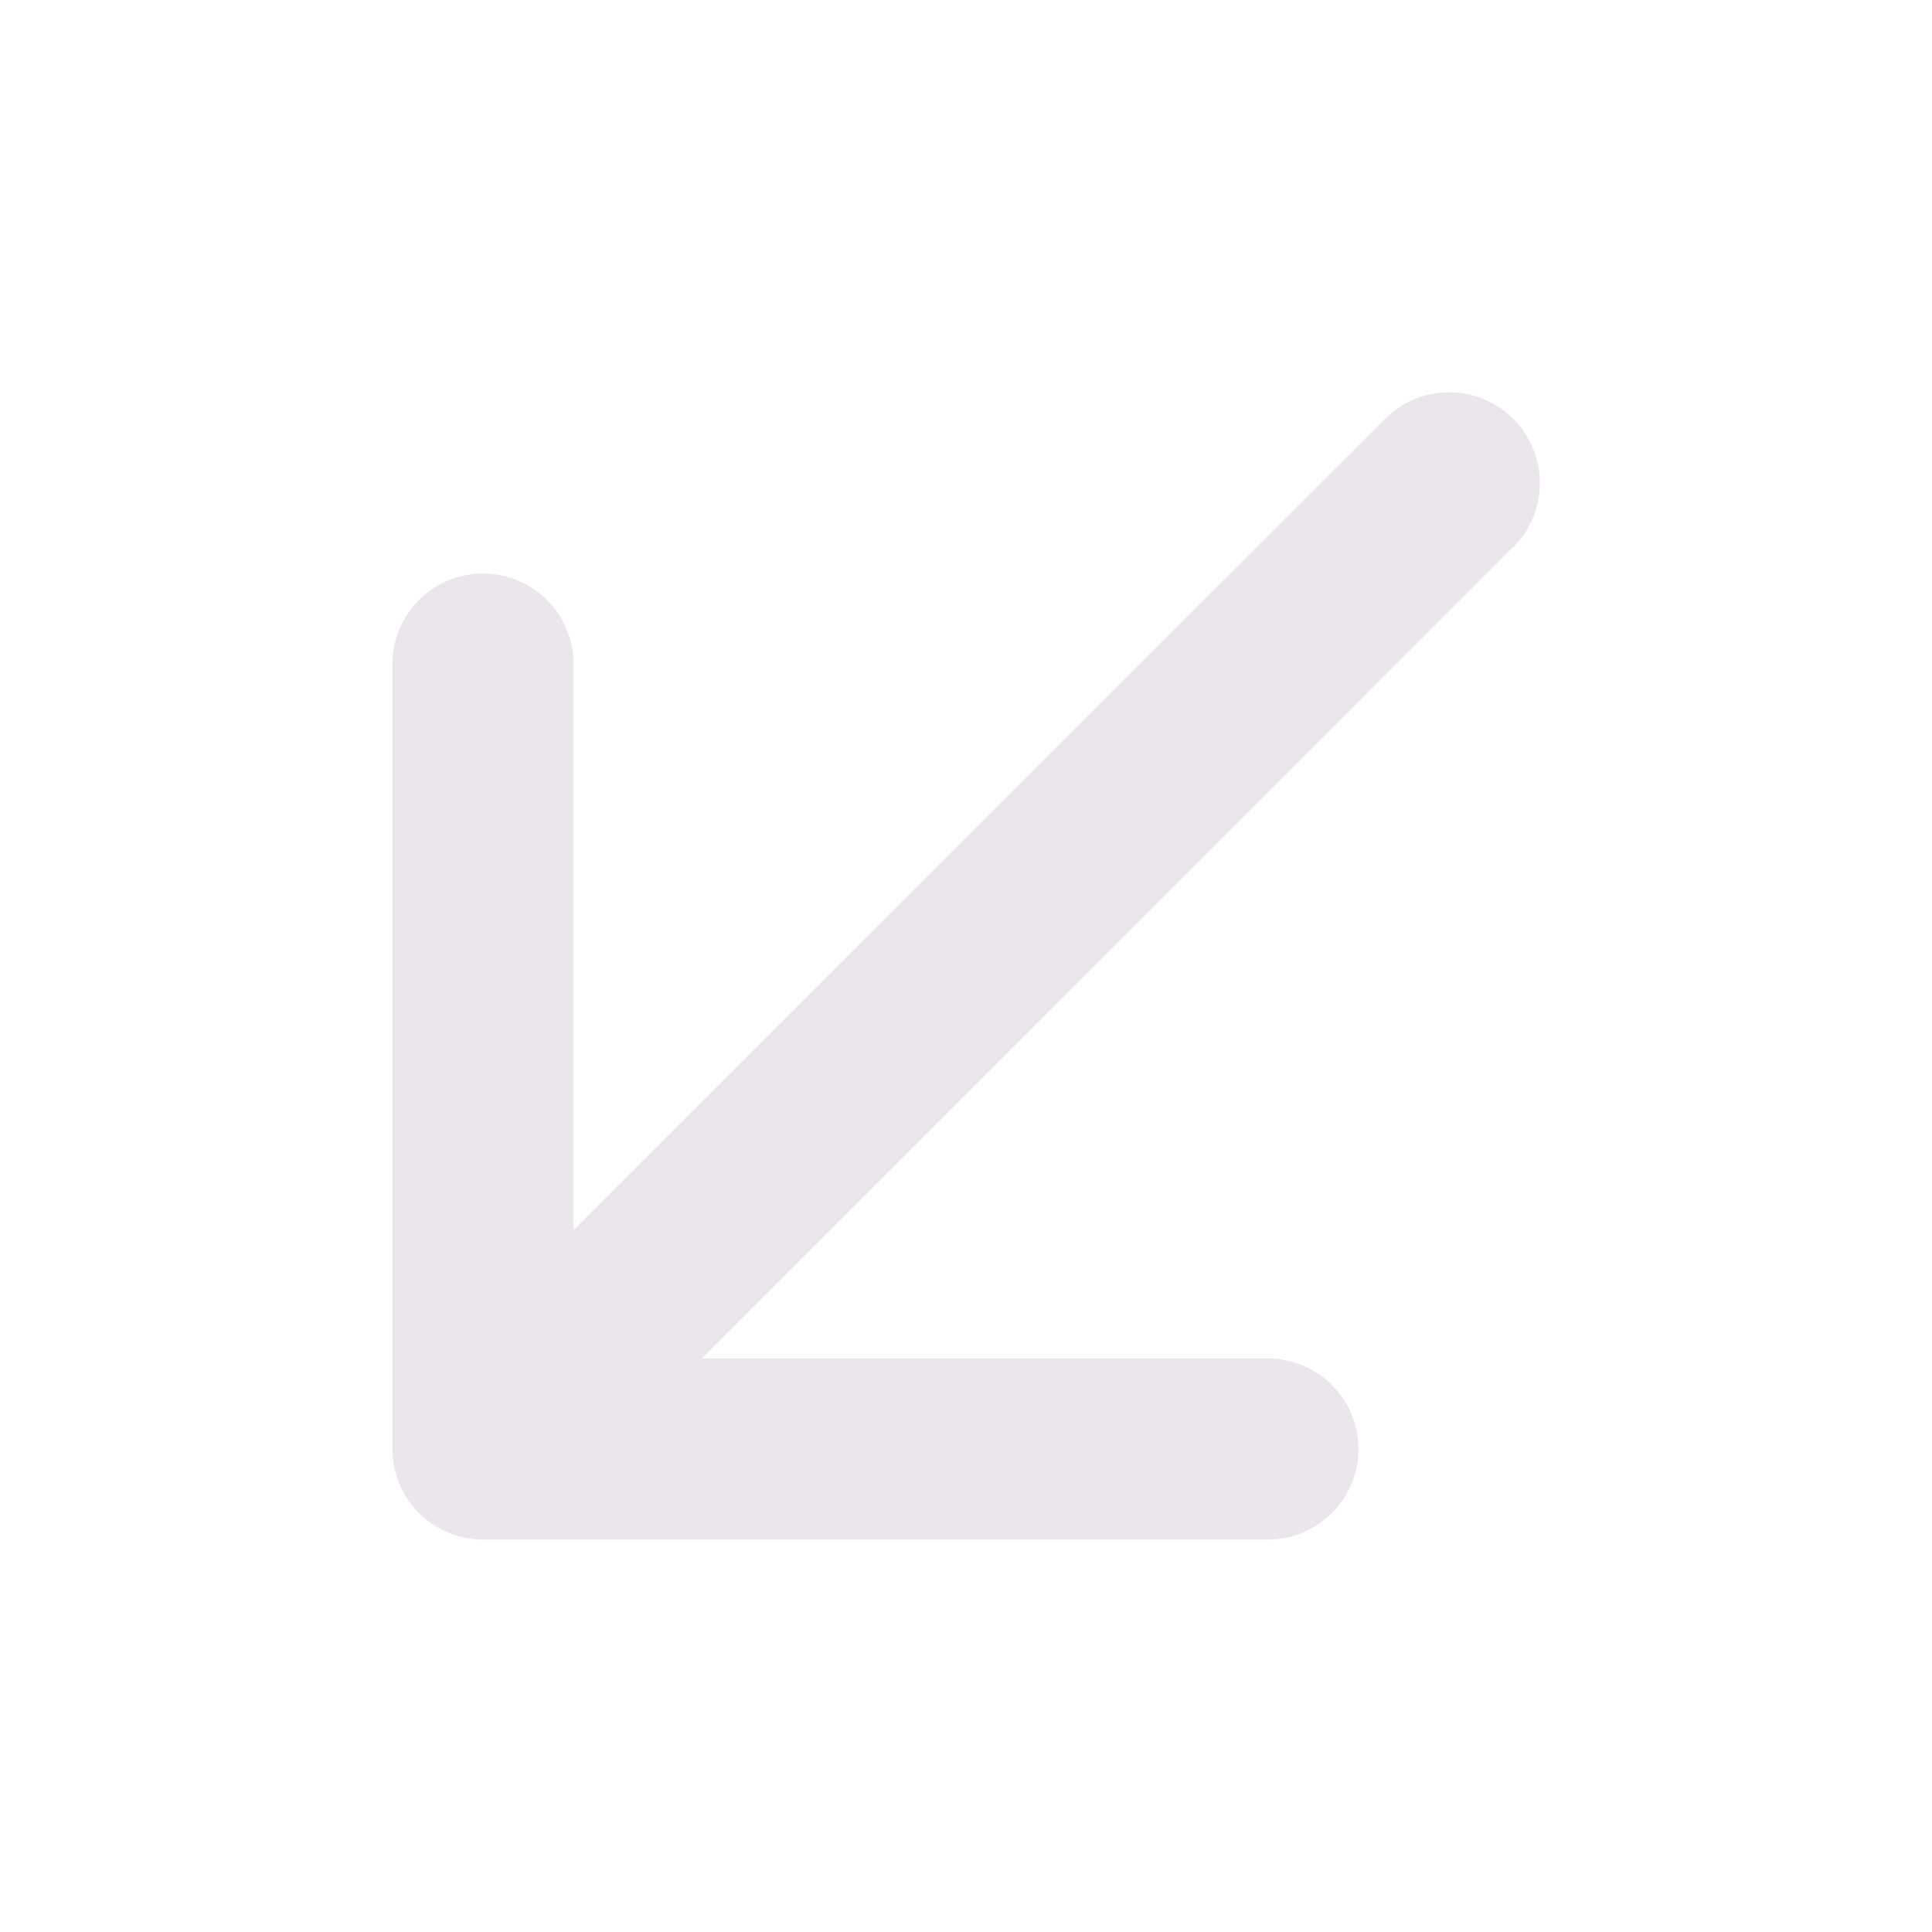 <svg xmlns="http://www.w3.org/2000/svg" width="24" height="24" fill="none" viewBox="0 0 24 24">
  <path fill="#EBE6EB" d="M18.796 6.795 8.719 16.875h7.031a1.125 1.125 0 0 1 0 2.25H6A1.125 1.125 0 0 1 4.875 18V8.25a1.125 1.125 0 0 1 2.25 0v7.031l10.08-10.077a1.126 1.126 0 0 1 1.923.797 1.128 1.128 0 0 1-.33.797l-.002-.003Z"/>
</svg>
